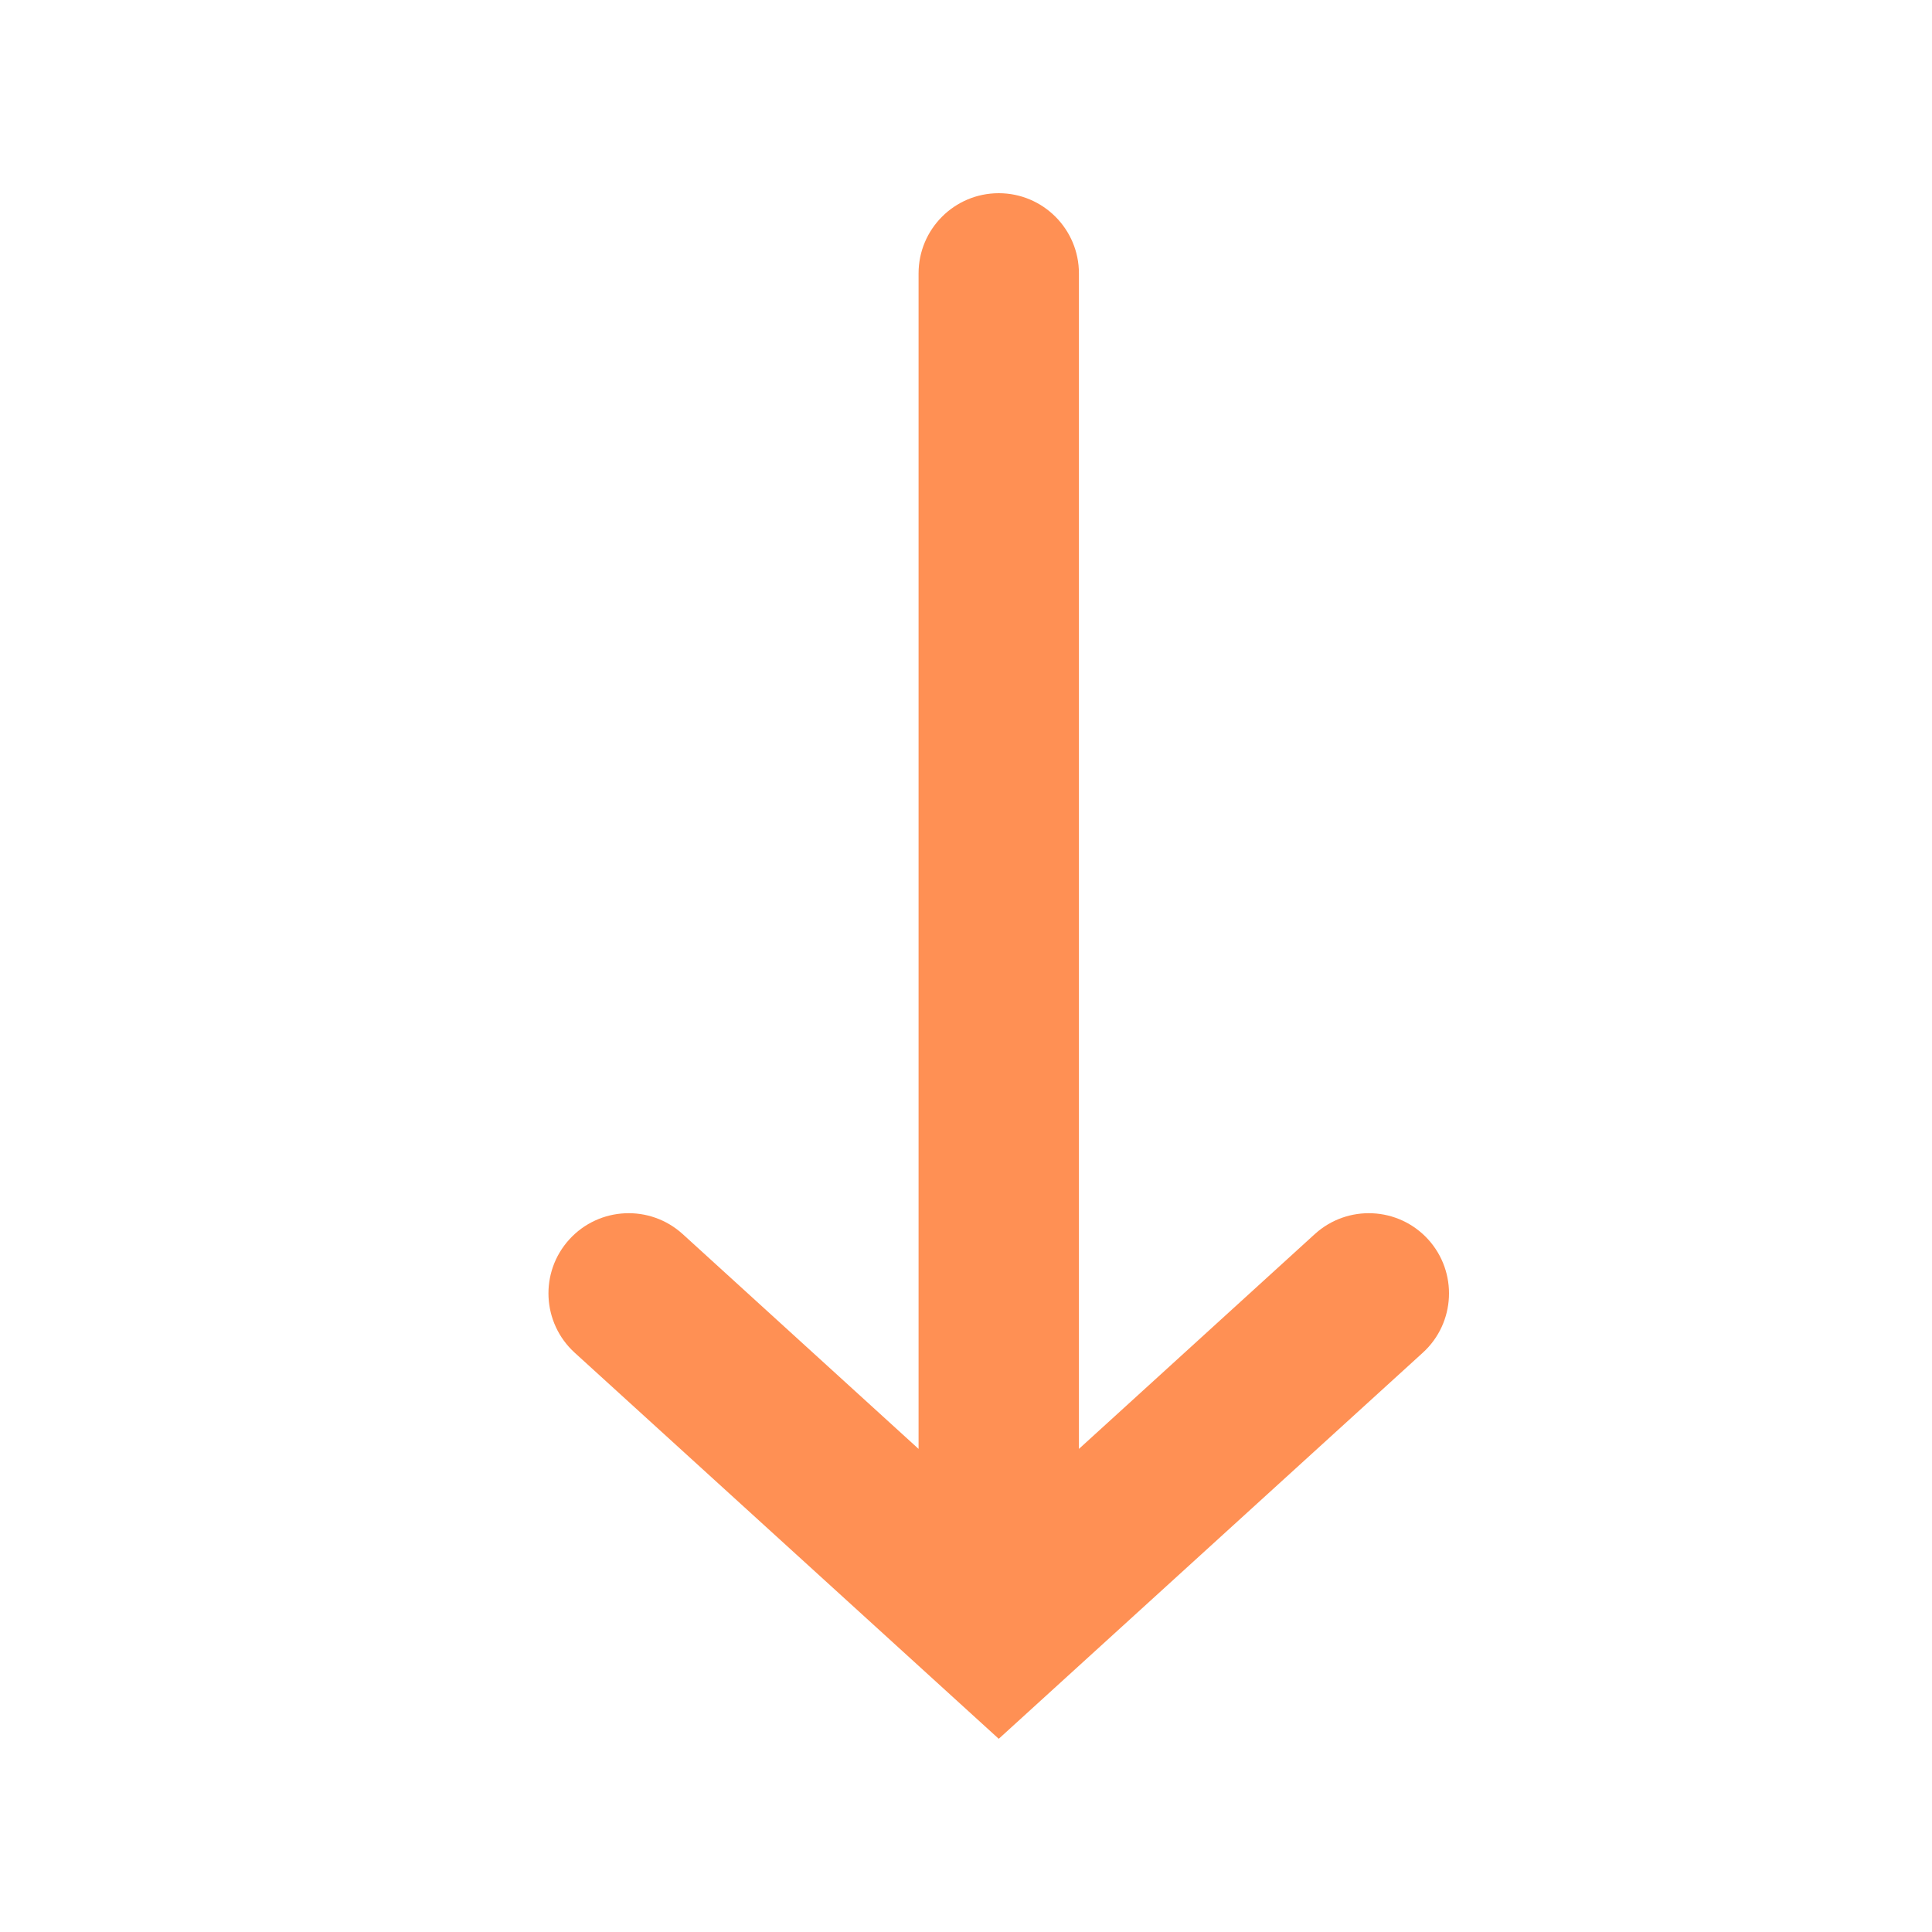 <svg width="20" height="20" viewBox="0 0 20 20" fill="none" xmlns="http://www.w3.org/2000/svg">
<path fill-rule="evenodd" clip-rule="evenodd" d="M14.784 12.83C14.475 12.491 13.95 12.467 13.611 12.775L11.169 14.999L11.169 2.83C11.169 2.372 10.797 2 10.339 2C9.88 2 9.509 2.372 9.509 2.83L9.509 14.999L7.067 12.775C6.728 12.467 6.203 12.491 5.894 12.83C5.585 13.169 5.61 13.694 5.949 14.003L10.339 18L14.729 14.003C15.068 13.694 15.092 13.169 14.784 12.83Z" fill="#FF9054"/>
</svg>

